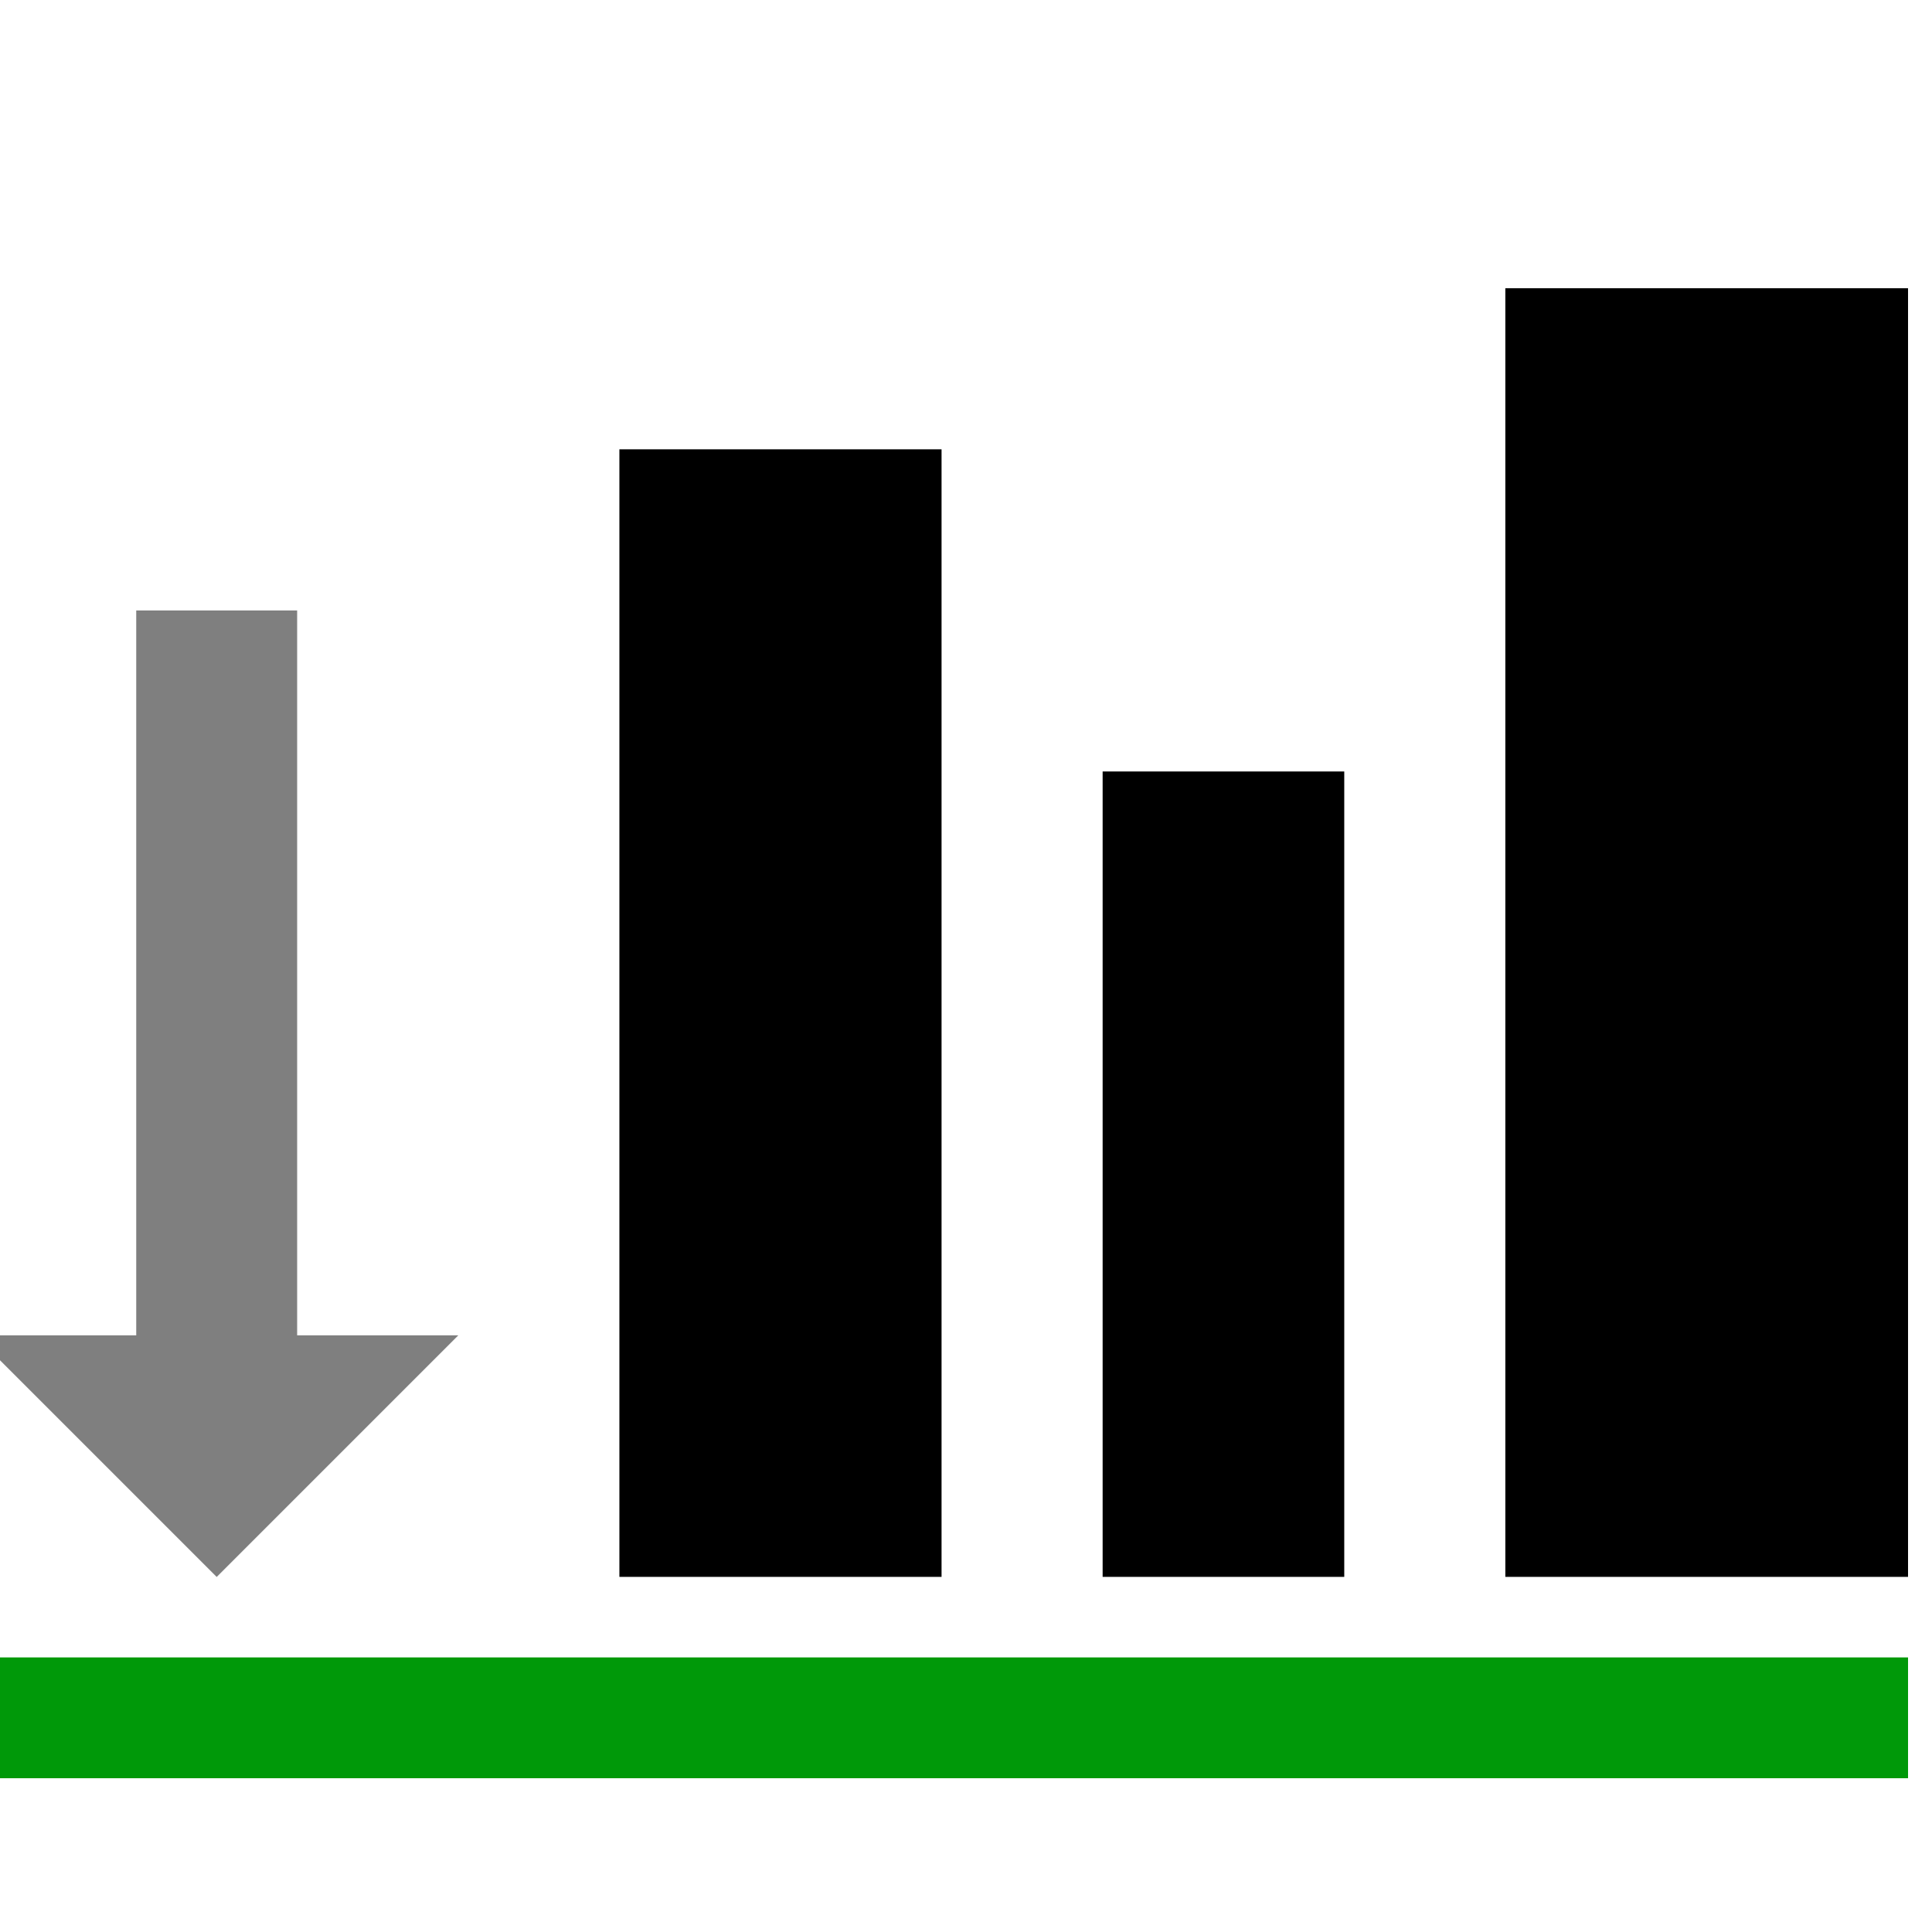 <?xml version="1.0" encoding="UTF-8" standalone="no"?>
<svg
   xmlns:dc="http://purl.org/dc/elements/1.1/"
   xmlns:cc="http://creativecommons.org/ns#"
   xmlns:rdf="http://www.w3.org/1999/02/22-rdf-syntax-ns#"
   xmlns:svg="http://www.w3.org/2000/svg"
   xmlns="http://www.w3.org/2000/svg"
   xmlns:sodipodi="http://sodipodi.sourceforge.net/DTD/sodipodi-0.dtd"
   xmlns:inkscape="http://www.inkscape.org/namespaces/inkscape"
   version="1.1"
   id="svg1"
   width="16"
   height="16"
   viewBox="0 0 16 16"
   sodipodi:docname="align-vertical-bottom-symbolic.svg"
   inkscape:version="1.0beta0 (1b5d333, 2019-09-08)">
<style id="s0">
   .base    { fill: #000000; }
   .success { fill: #009909; }
   .warning { fill: #FF1990; }
   .error   { fill: #00AAFF; }
   .dark    {  }
  </style>
  <style id="s2"> 
     @import '../../highlights.css'; 
  </style>
     
  <defs
     id="defs967" />
  <sodipodi:namedview
     objecttolerance="10"
     gridtolerance="10"
     guidetolerance="10"
     id="namedview"
     showgrid="true"
     inkscape:zoom="22.4"
     inkscape:cx="19.527398"
     inkscape:cy="10.379764"
     inkscape:window-width="1858"
     inkscape:window-height="1177"
     inkscape:window-x="54"
     inkscape:window-y="-8"
     inkscape:window-maximized="1"
     inkscape:current-layer="svg1"
     inkscape:snap-global="true">
    <inkscape:grid
       type="xygrid"
       id="grid" />
  </sodipodi:namedview>
  <g
     id="align-horizontal-right"
     inkscape:label="00273"
     transform="matrix(0,0.667,-0.667,0,412.908,-772)">
    <g
       transform="matrix(-1,0,0,1,2264,0)"
       id="g22329"
       inkscape:label="#al_left_in">
      <g
         id="g22331">
        <path
           transform="scale(-1,1)"
           style="opacity:0;fill:none"
           d="m -1106,595.362 h 24 v 24 h -24 z"
           id="rect22333"
           inkscape:connector-curvature="0" />
        <path
           class="success"
           style="opacity:1;fill-opacity:1"
           d="m 1086,595.362 h -1.5 v 24 h 1.5 z"
           id="rect22335"
           inkscape:connector-curvature="0" />
        <path
           transform="scale(-1,1)"
           style="opacity:1"
           d="m -1103,595.362 h 16 v 5 h -16 z"
           id="rect22337"
           inkscape:connector-curvature="0" />
        <path
           transform="scale(-1,1)"
           style="opacity:1"
           d="m -1097,602.362 h 10 v 3 h -10 z"
           id="rect22339"
           inkscape:connector-curvature="0" />
        <path
           transform="scale(-1,1)"
           style="opacity:1"
           d="m -1101,607.362 h 14 v 4 h -14 z"
           id="rect22341"
           inkscape:connector-curvature="0" />
        <path
           inkscape:connector-curvature="0"
           id="path22343"
           style="opacity:1;fill-opacity:0.502;"
           d="m 10.668,12 v 1.334 H 4.668 v 1.332 H 10.668 V 16 l 2,-2 z"
           transform="matrix(-1.5,0,0,1.5,1106.001,595.362)" />
      </g>
    </g>
  </g>
</svg>
